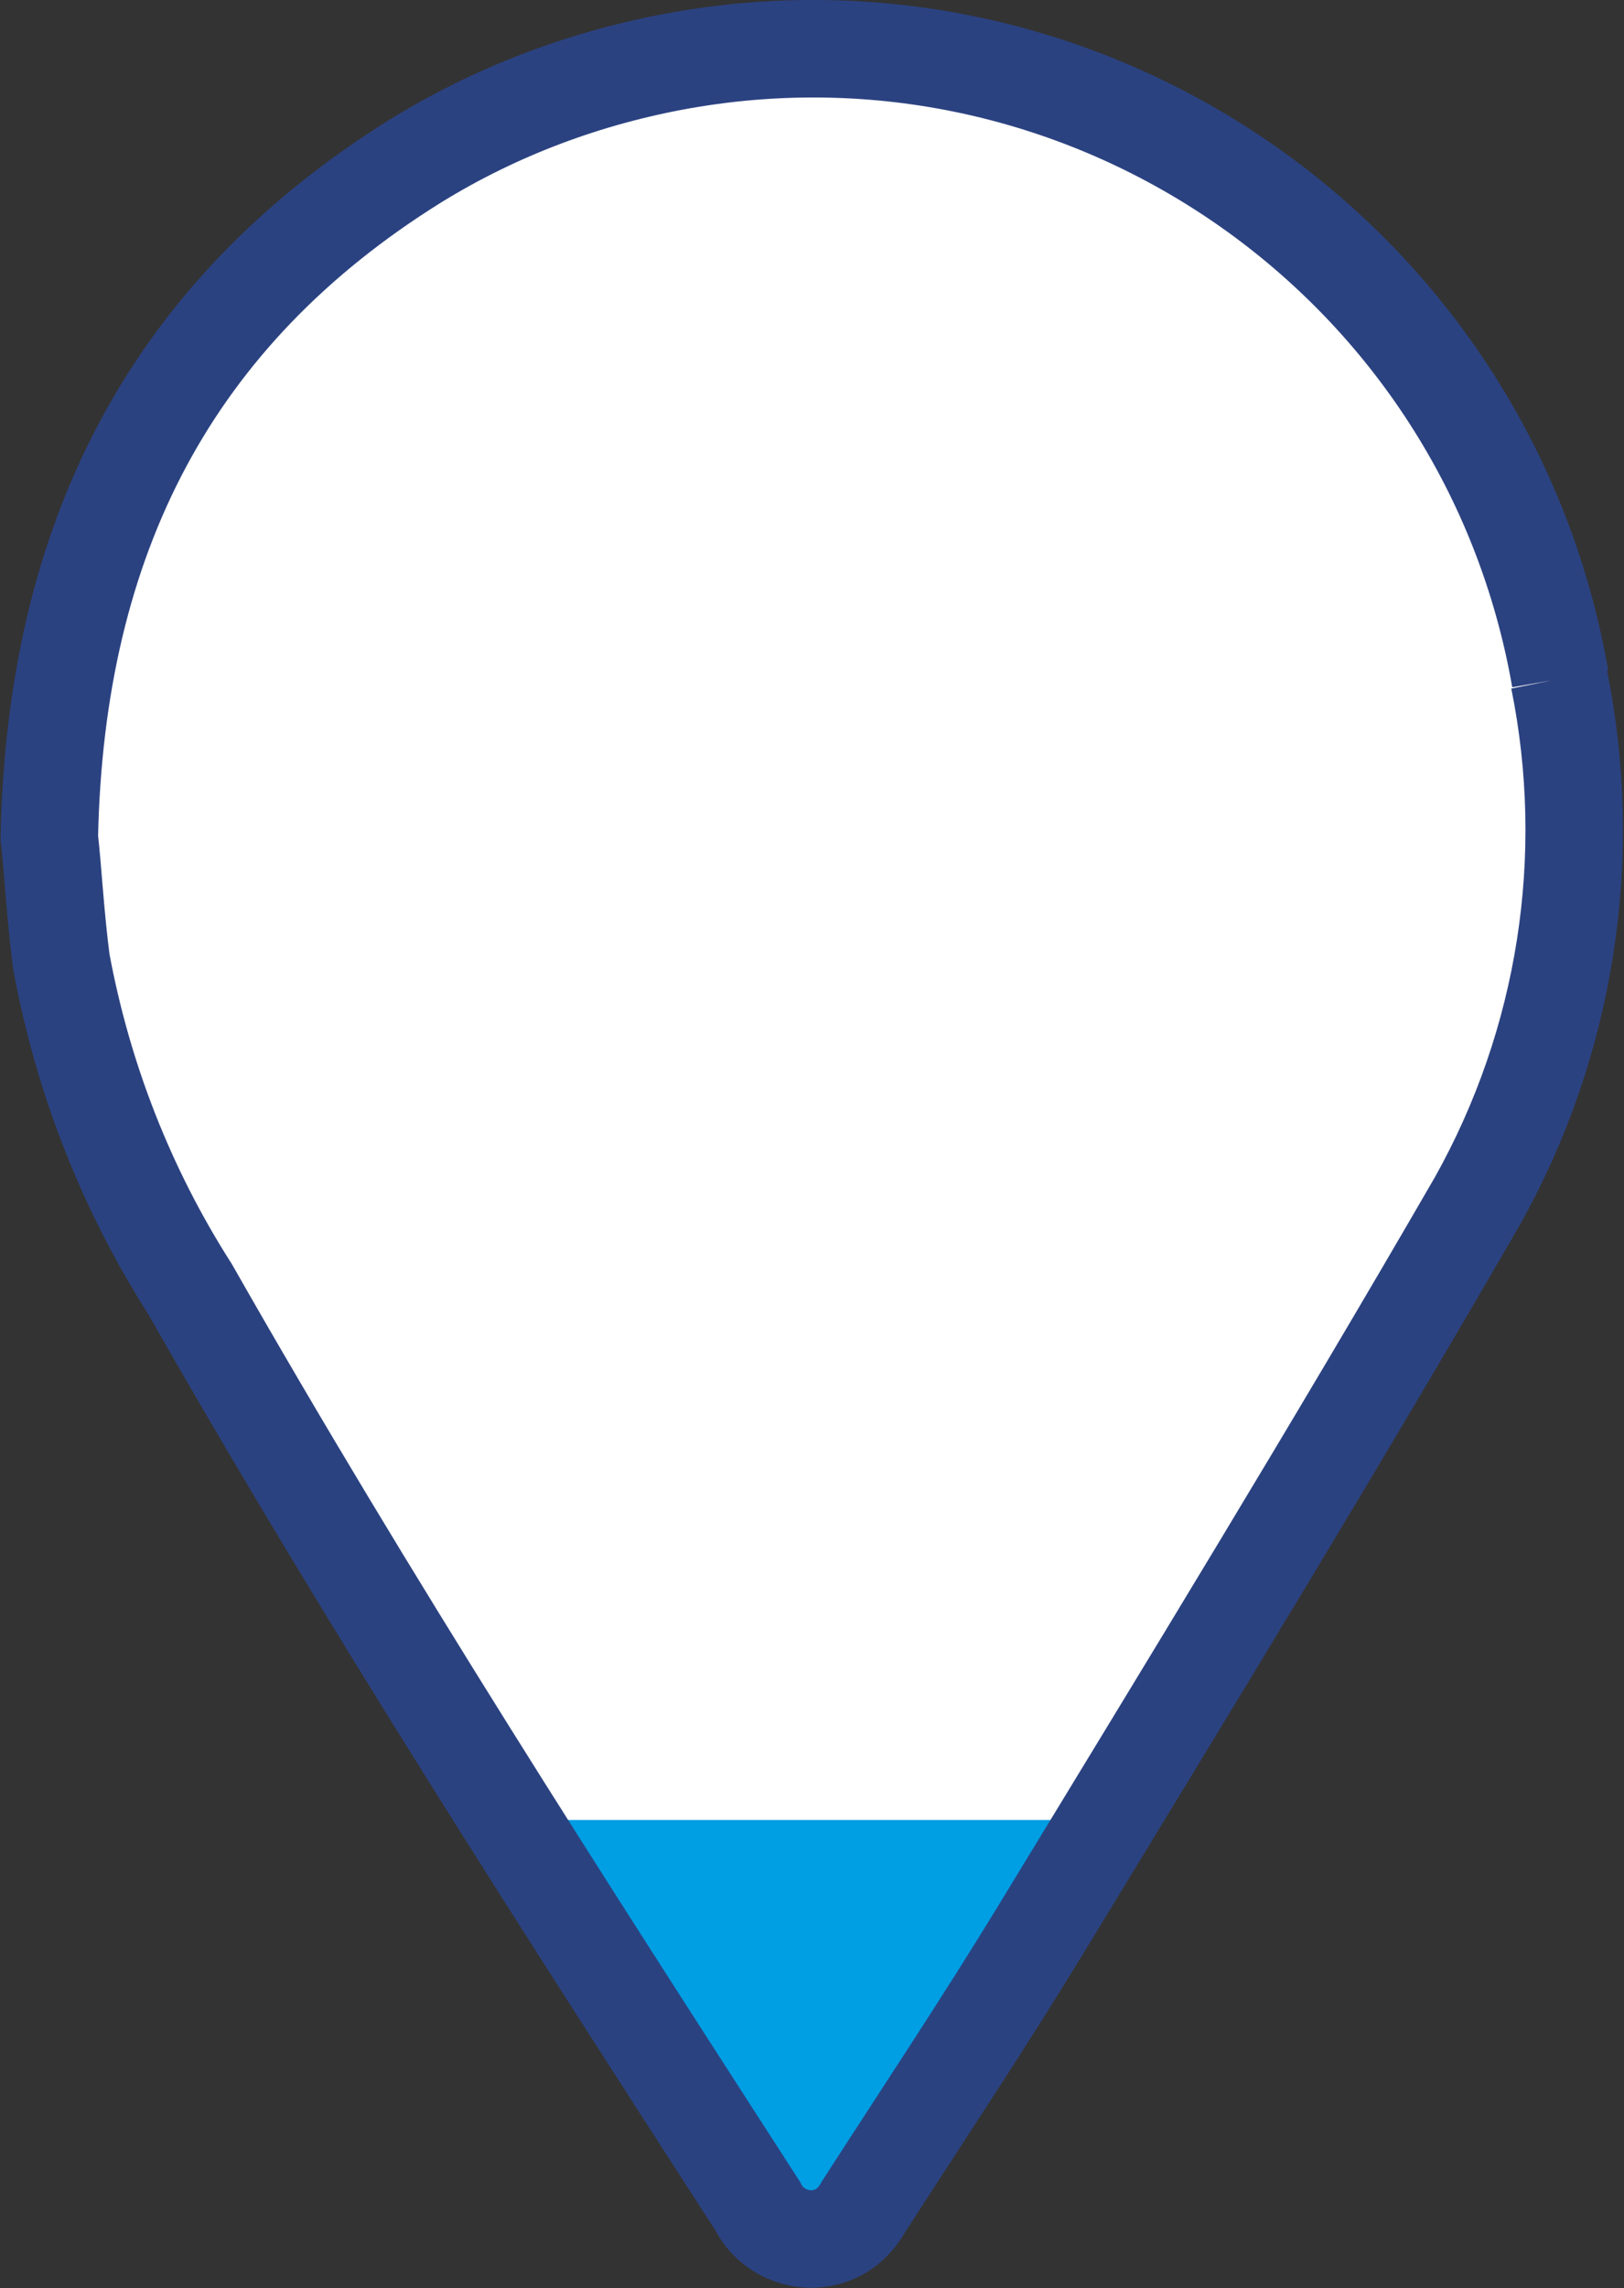<svg id="uuid-e68de704-57f8-490d-a922-ac4b8b19eeaf" xmlns="http://www.w3.org/2000/svg"
    viewBox="0 0 13.5 19.01">
    <rect x="0" y="0" width="13.5" height="19.01" fill="#333333" stroke="none"/>
    <defs>
        <style>
            .uuid-228aa7ed-a93e-4dee-a7de-03f46789be65{fill:#fff;stroke:#ce000f;stroke-miterlimit:10;stroke-width:.17px;}.uuid-ed3b9f4f-d117-4516-be34-f52444fef8f4{fill:none;stroke:#2b4281;stroke-width:.81px;}.uuid-1d2fd778-70da-4a9e-962a-2eadb9734c3d{fill:#009ee3;}</style>
    </defs>
    <g id="uuid-bc815a2a-0a56-4d70-b8cd-b9a7ee0bc8dc">
        <g>
            <path id="uuid-a797f09b-e411-409f-8b78-49296aaf1043"
                class="uuid-228aa7ed-a93e-4dee-a7de-03f46789be65"
                d="m12.97,5.64C12.37,2.2,9.1-.1,5.67.5c-.79.14-1.54.42-2.22.84C1.43,2.6.46,4.46.41,6.96c.03.26.05.65.1,1.03.18.97.54,1.89,1.07,2.72,1.48,2.6,3.1,5.11,4.72,7.62.12.24.42.34.66.22.1-.05.17-.13.22-.22.49-.76.99-1.51,1.46-2.28,1.23-2.02,2.46-4.03,3.64-6.07.74-1.32.98-2.86.68-4.34" />
            <g id="uuid-6bf3a5d4-9909-4f52-a1dd-f3ca1e679e37">
                <path class="uuid-1d2fd778-70da-4a9e-962a-2eadb9734c3d"
                    d="m4.23,15.11c.68,1.08,1.38,2.15,2.07,3.23.12.24.42.34.66.22.1-.05.17-.13.22-.22.49-.76.99-1.51,1.46-2.28.19-.31.38-.63.57-.94h-4.99Z" />
            </g>
            <path id="uuid-f4d648a6-c012-4461-ba97-1dd1b6b0044a"
                class="uuid-ed3b9f4f-d117-4516-be34-f52444fef8f4"
                d="m12.97,5.64C12.37,2.2,9.1-.1,5.67.5c-.79.14-1.54.42-2.22.84C1.43,2.6.46,4.46.41,6.96c.03.26.05.65.1,1.03.18.97.54,1.89,1.07,2.72,1.48,2.6,3.1,5.11,4.72,7.62.12.24.42.34.66.22.1-.05.17-.13.22-.22.49-.76.99-1.51,1.46-2.28,1.23-2.02,2.46-4.03,3.64-6.07.74-1.32.98-2.86.68-4.34" />
        </g>
    </g>
</svg>